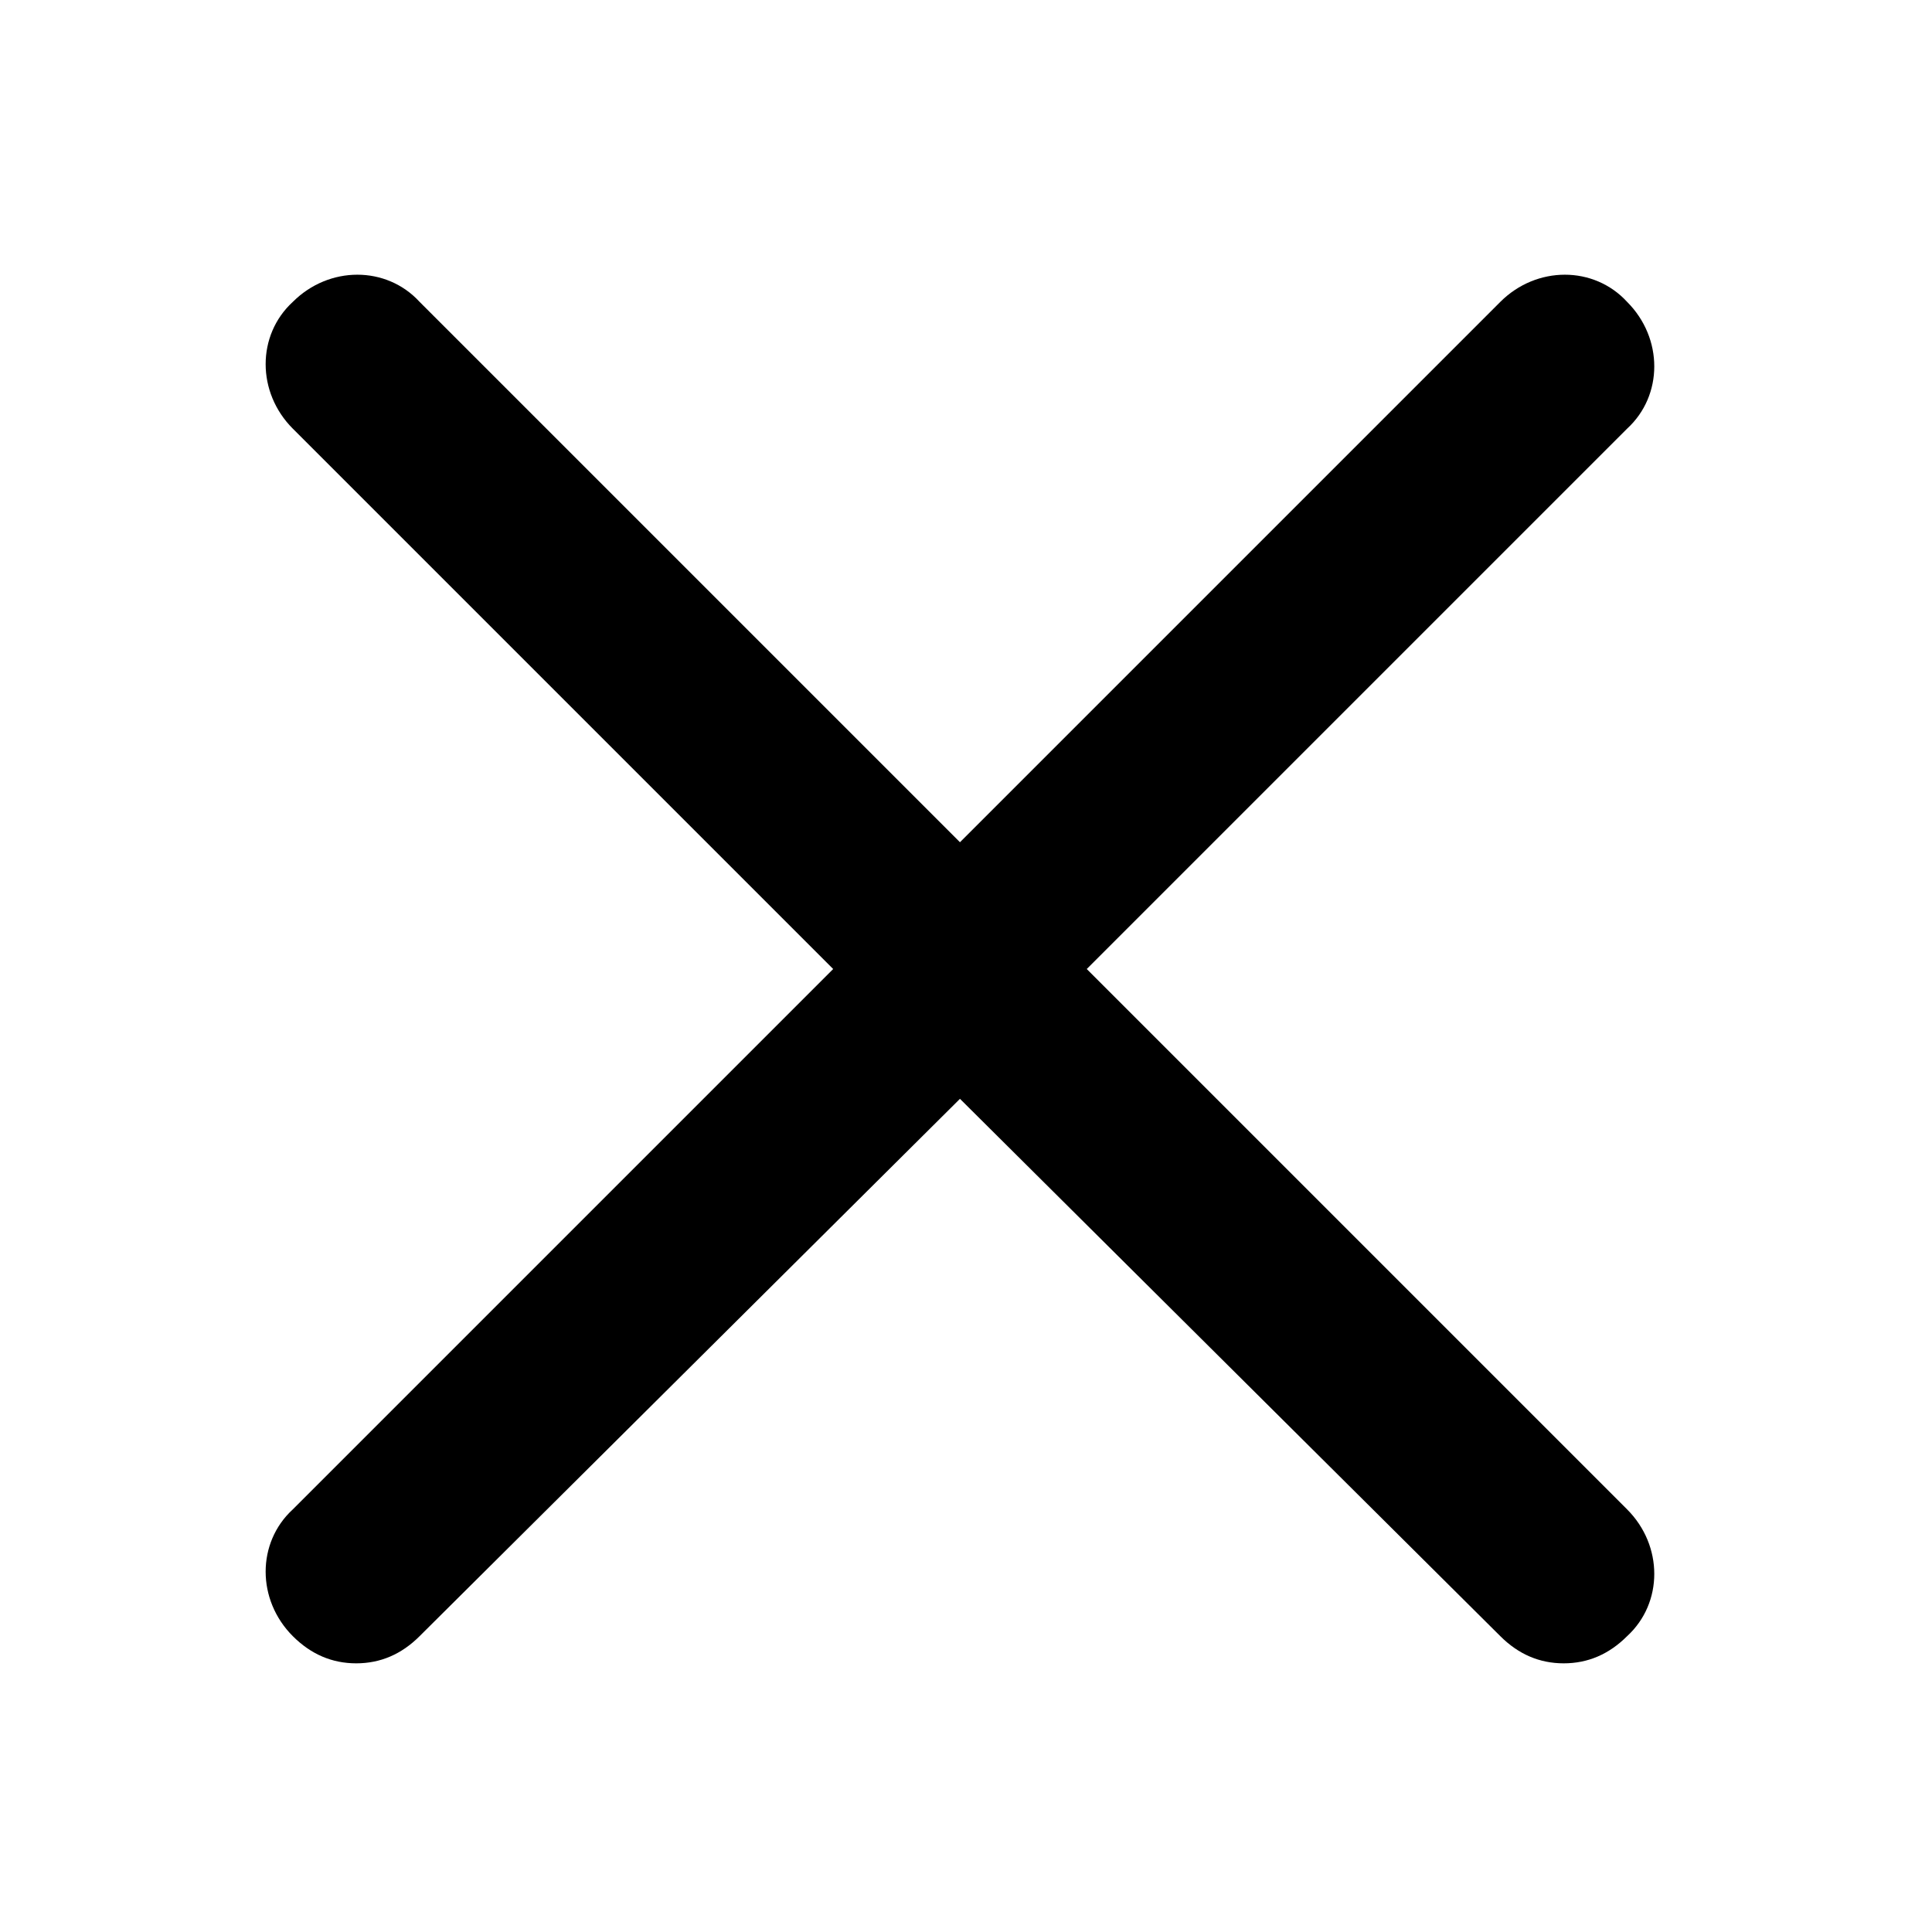 <?xml version="1.0" encoding="utf-8"?>
<!-- Generator: Adobe Illustrator 24.1.2, SVG Export Plug-In . SVG Version: 6.00 Build 0)  -->
<svg version="1.1" id="Warstwa_1" xmlns="http://www.w3.org/2000/svg" xmlns:xlink="http://www.w3.org/1999/xlink" x="0px" y="0px"
	 viewBox="0 0 64 64" enable-background="new 0 0 64 64" xml:space="preserve">
<g>
	<g>
		<path d="M53.9,50c1.2,1.2,1.2,3.1,0,4.2c-0.6,0.6-1.3,0.9-2.1,0.9s-1.5-0.3-2.1-0.9L31.8,36.4L13.9,54.2c-0.6,0.6-1.3,0.9-2.1,0.9
			s-1.5-0.3-2.1-0.9c-1.2-1.2-1.2-3.1,0-4.2l17.9-17.9L9.7,14.2c-1.2-1.2-1.2-3.1,0-4.2c1.2-1.2,3.1-1.2,4.2,0l17.9,17.9L49.7,10
			c1.2-1.2,3.1-1.2,4.2,0c1.2,1.2,1.2,3.1,0,4.2L36,32.1L53.9,50z"/>
	</g>
</g>
</svg>
